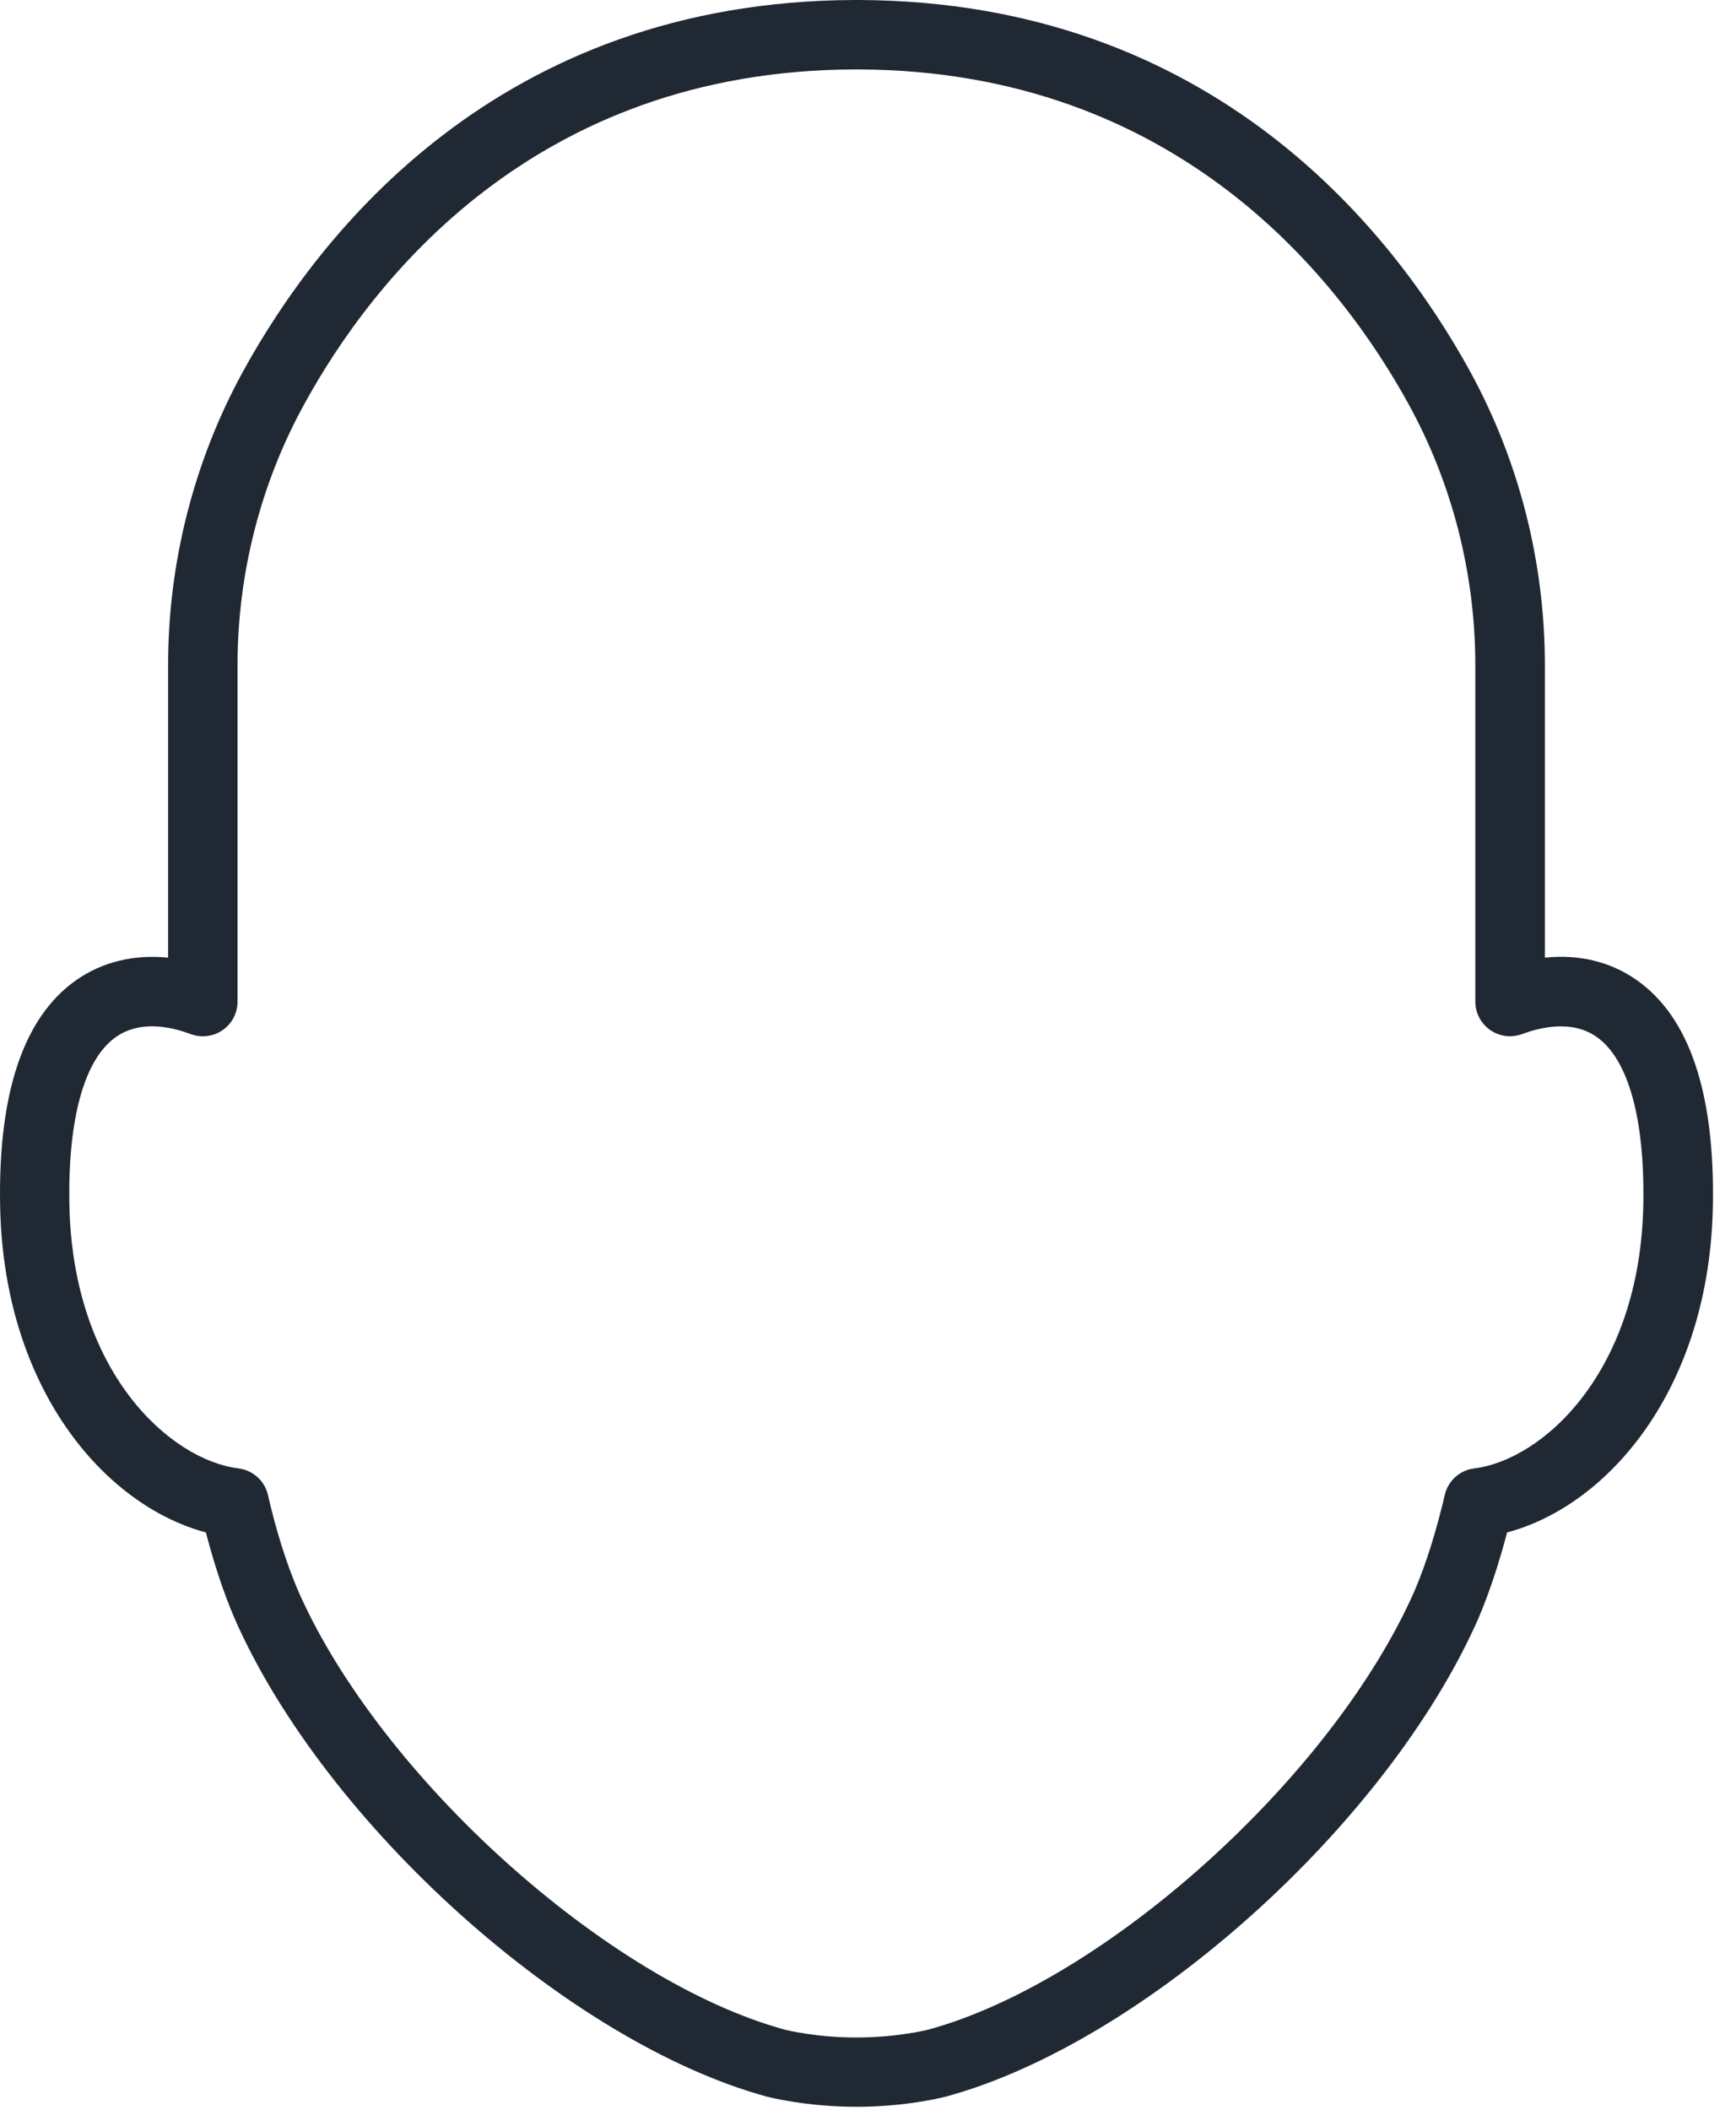 <svg preserveAspectRatio="none" width="100%" height="100%" overflow="visible" style="display: block;" viewBox="0 0 65 79" fill="none" xmlns="http://www.w3.org/2000/svg">
<path id="Vector" d="M32.069 78.868C30.18 78.868 28.788 78.504 28.73 78.492C21.302 76.476 12.175 68.285 8.79 60.602C8.38 59.649 8.021 58.563 7.709 57.367C3.903 56.351 0.113 51.955 0.004 45.092C-0.066 40.892 0.893 38.068 2.851 36.693C3.833 36.005 5.018 35.722 6.294 35.849V24.897C6.294 21.044 7.27 17.232 9.113 13.881C11.95 8.723 18.685 0.058 31.965 0H32.173C45.459 0.058 52.195 8.723 55.031 13.881C56.874 17.237 57.844 21.044 57.844 24.897V35.849C59.121 35.717 60.305 36 61.287 36.693C63.246 38.068 64.204 40.898 64.135 45.092C64.025 51.955 60.236 56.356 56.429 57.367C56.117 58.563 55.753 59.643 55.355 60.585C51.958 68.285 42.831 76.476 35.414 78.487C35.345 78.504 33.958 78.868 32.069 78.868ZM5.693 38.42C5.237 38.42 4.763 38.524 4.342 38.819C3.163 39.645 2.545 41.857 2.597 45.052C2.701 51.36 6.358 54.647 8.928 54.97C9.471 55.039 9.91 55.432 10.032 55.964C10.349 57.344 10.736 58.557 11.17 59.568C14.226 66.5 22.746 74.177 29.401 75.985C29.401 75.985 30.533 76.274 32.064 76.274C33.594 76.274 34.727 75.985 34.738 75.985C41.381 74.183 49.902 66.506 52.963 59.557C53.391 58.557 53.772 57.344 54.096 55.964C54.217 55.432 54.662 55.034 55.199 54.97C57.764 54.652 61.426 51.36 61.53 45.052C61.582 41.863 60.964 39.651 59.785 38.819C58.85 38.16 57.642 38.466 57.001 38.709C56.967 38.721 56.926 38.738 56.886 38.744C56.539 38.842 56.163 38.79 55.857 38.599C55.476 38.362 55.239 37.946 55.239 37.496V24.903C55.239 21.483 54.379 18.11 52.744 15.135C50.185 10.473 44.108 2.651 32.162 2.599H31.965C20.019 2.651 13.942 10.473 11.389 15.135C9.754 18.11 8.894 21.483 8.894 24.903V37.496C8.894 37.923 8.686 38.322 8.333 38.565C7.981 38.807 7.536 38.859 7.132 38.709C6.779 38.576 6.254 38.42 5.693 38.42Z" fill="#202933"/>
</svg>
